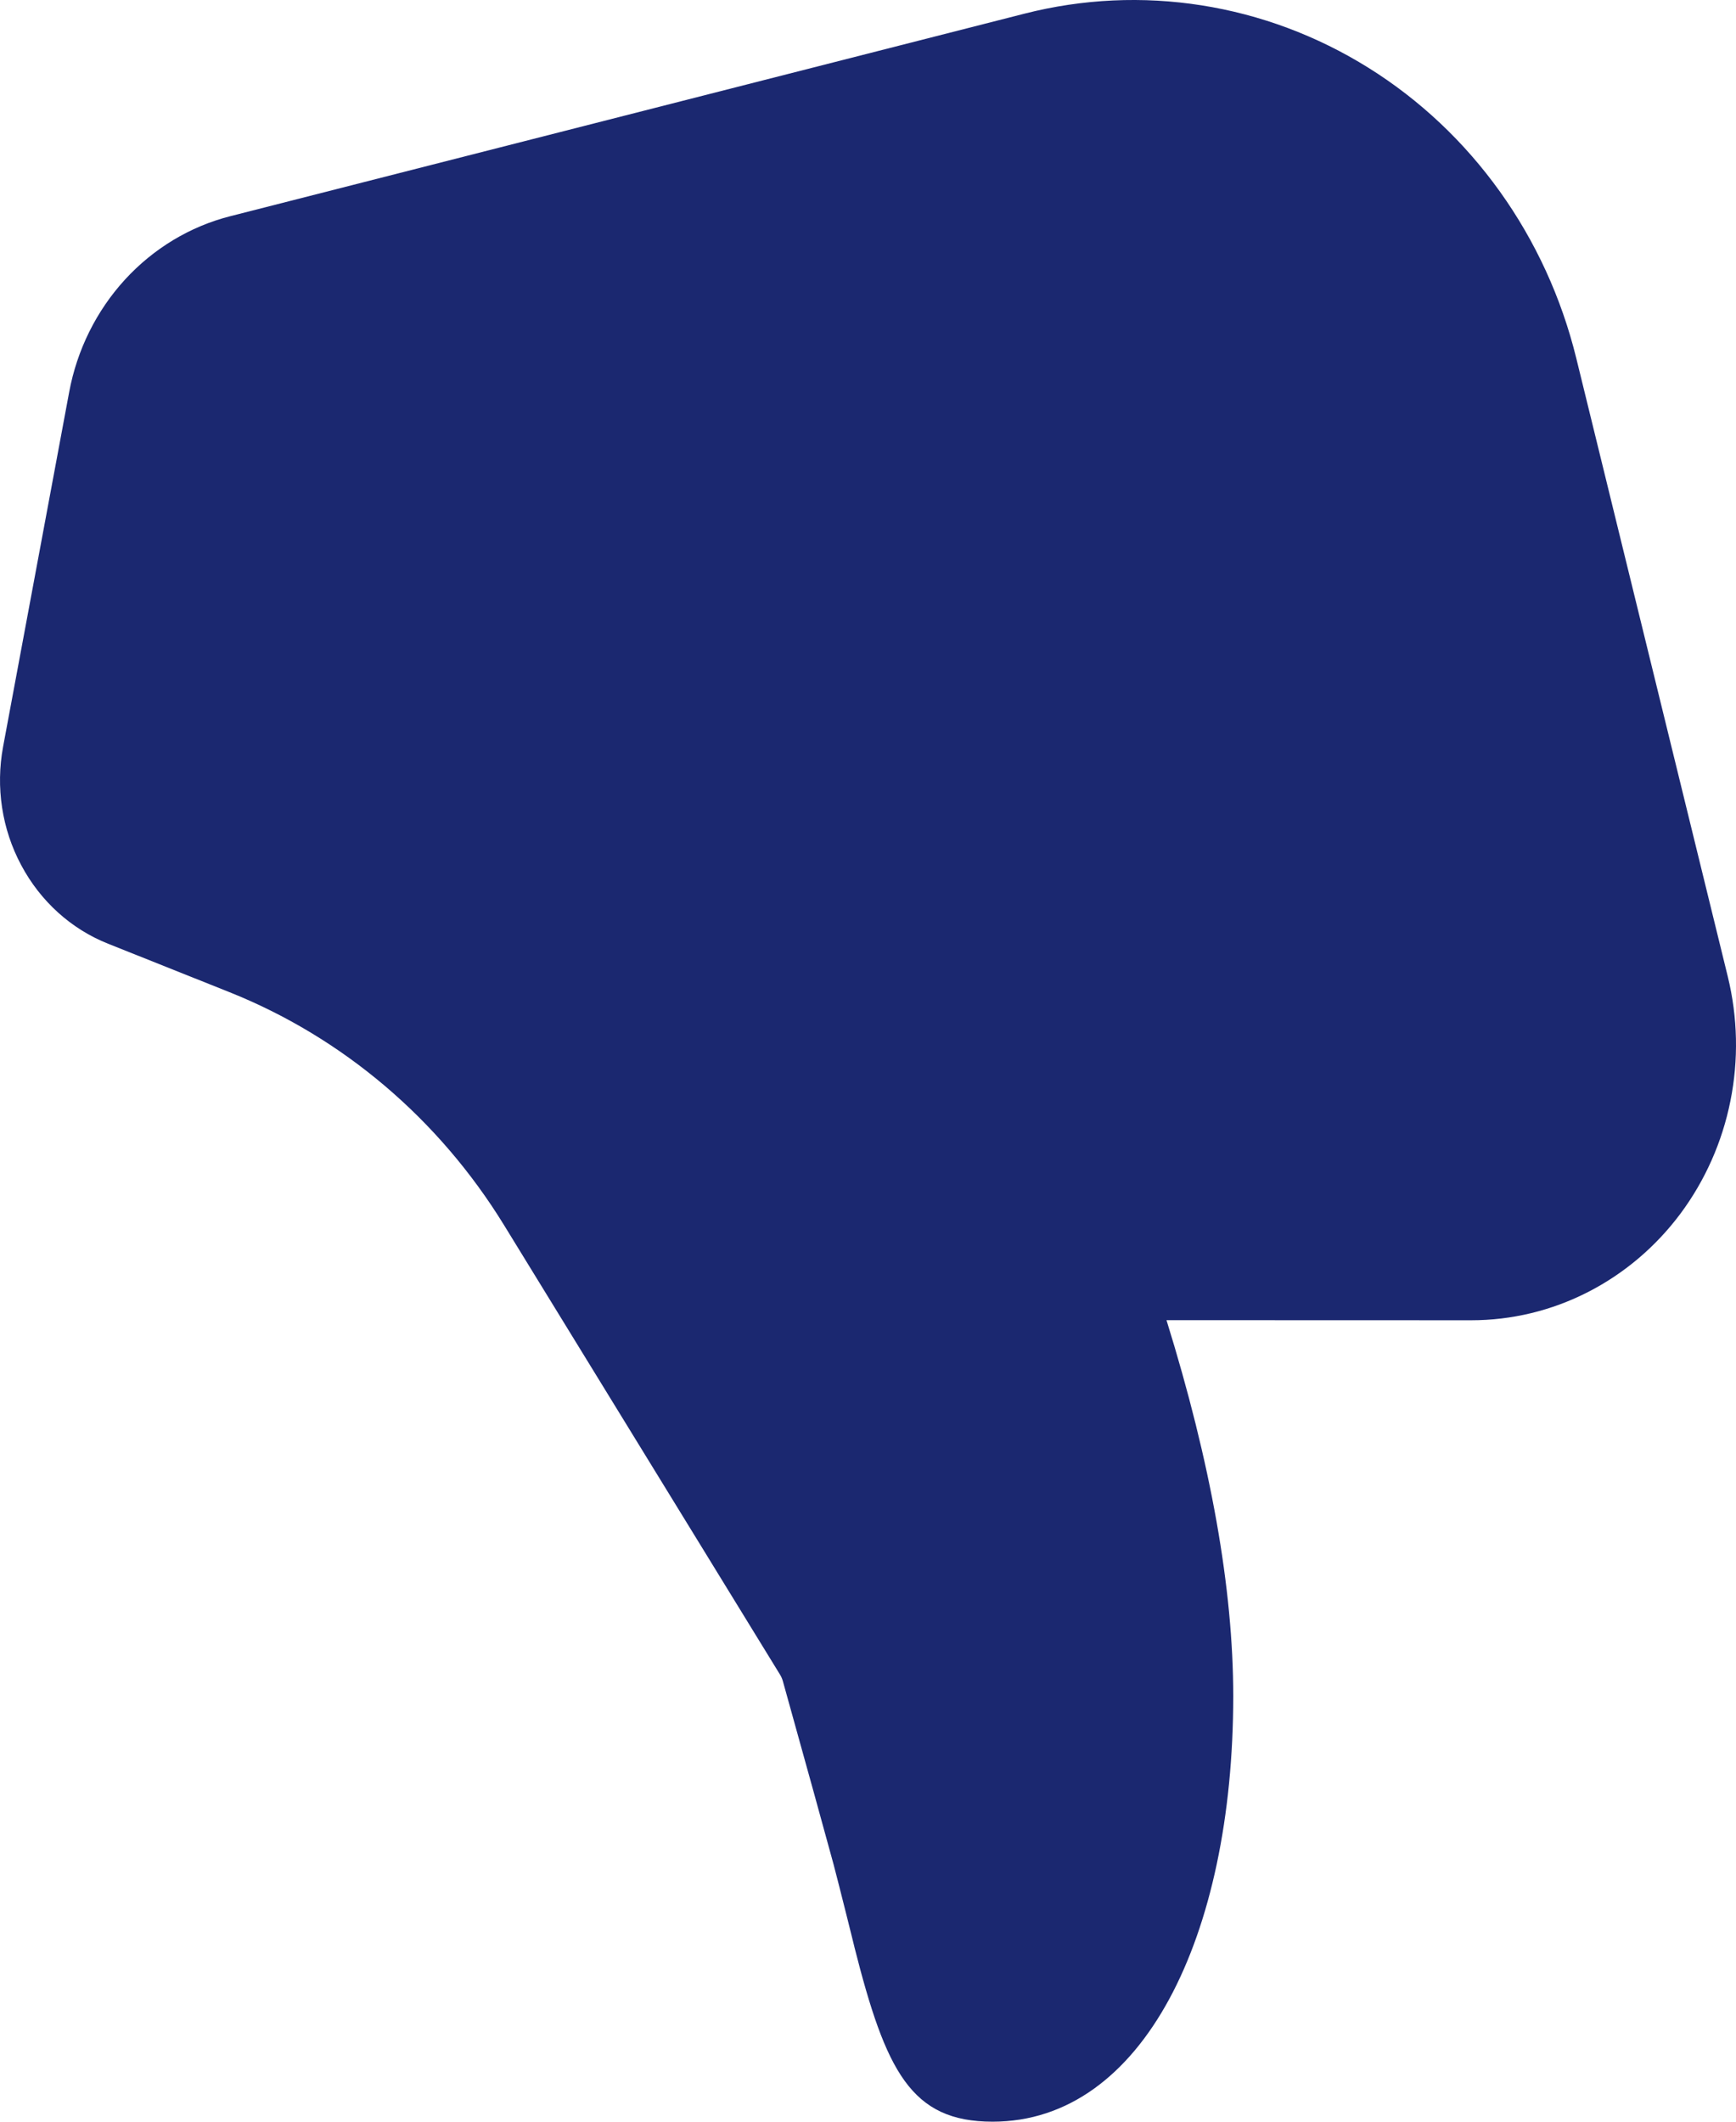 <svg width="18" height="22" viewBox="0 0 18 22" fill="none" xmlns="http://www.w3.org/2000/svg">
<path d="M12.095 13.689C12.555 15.171 12.787 16.47 12.787 17.588C12.787 20.079 11.85 22 10.292 22C9.446 22 9.185 21.477 8.858 20.185C8.876 20.253 8.695 19.527 8.643 19.332C8.542 18.96 8.366 18.325 8.117 17.431C8.11 17.407 8.1 17.384 8.087 17.363L5.226 12.703C4.549 11.601 3.55 10.755 2.377 10.287L1.122 9.786C0.738 9.634 0.419 9.345 0.22 8.971C0.02 8.598 -0.046 8.163 0.032 7.743L0.717 4.067C0.798 3.629 0.999 3.224 1.295 2.9C1.591 2.577 1.97 2.348 2.387 2.242L10.621 0.142C11.835 -0.168 13.117 0.034 14.189 0.703C15.261 1.372 16.035 2.455 16.344 3.715L17.915 10.127C18.018 10.549 18.028 10.99 17.942 11.416C17.857 11.842 17.679 12.242 17.423 12.586C17.166 12.93 16.837 13.208 16.462 13.399C16.086 13.591 15.673 13.69 15.255 13.69L12.095 13.689Z" fill="#1B2870"/>
</svg>

